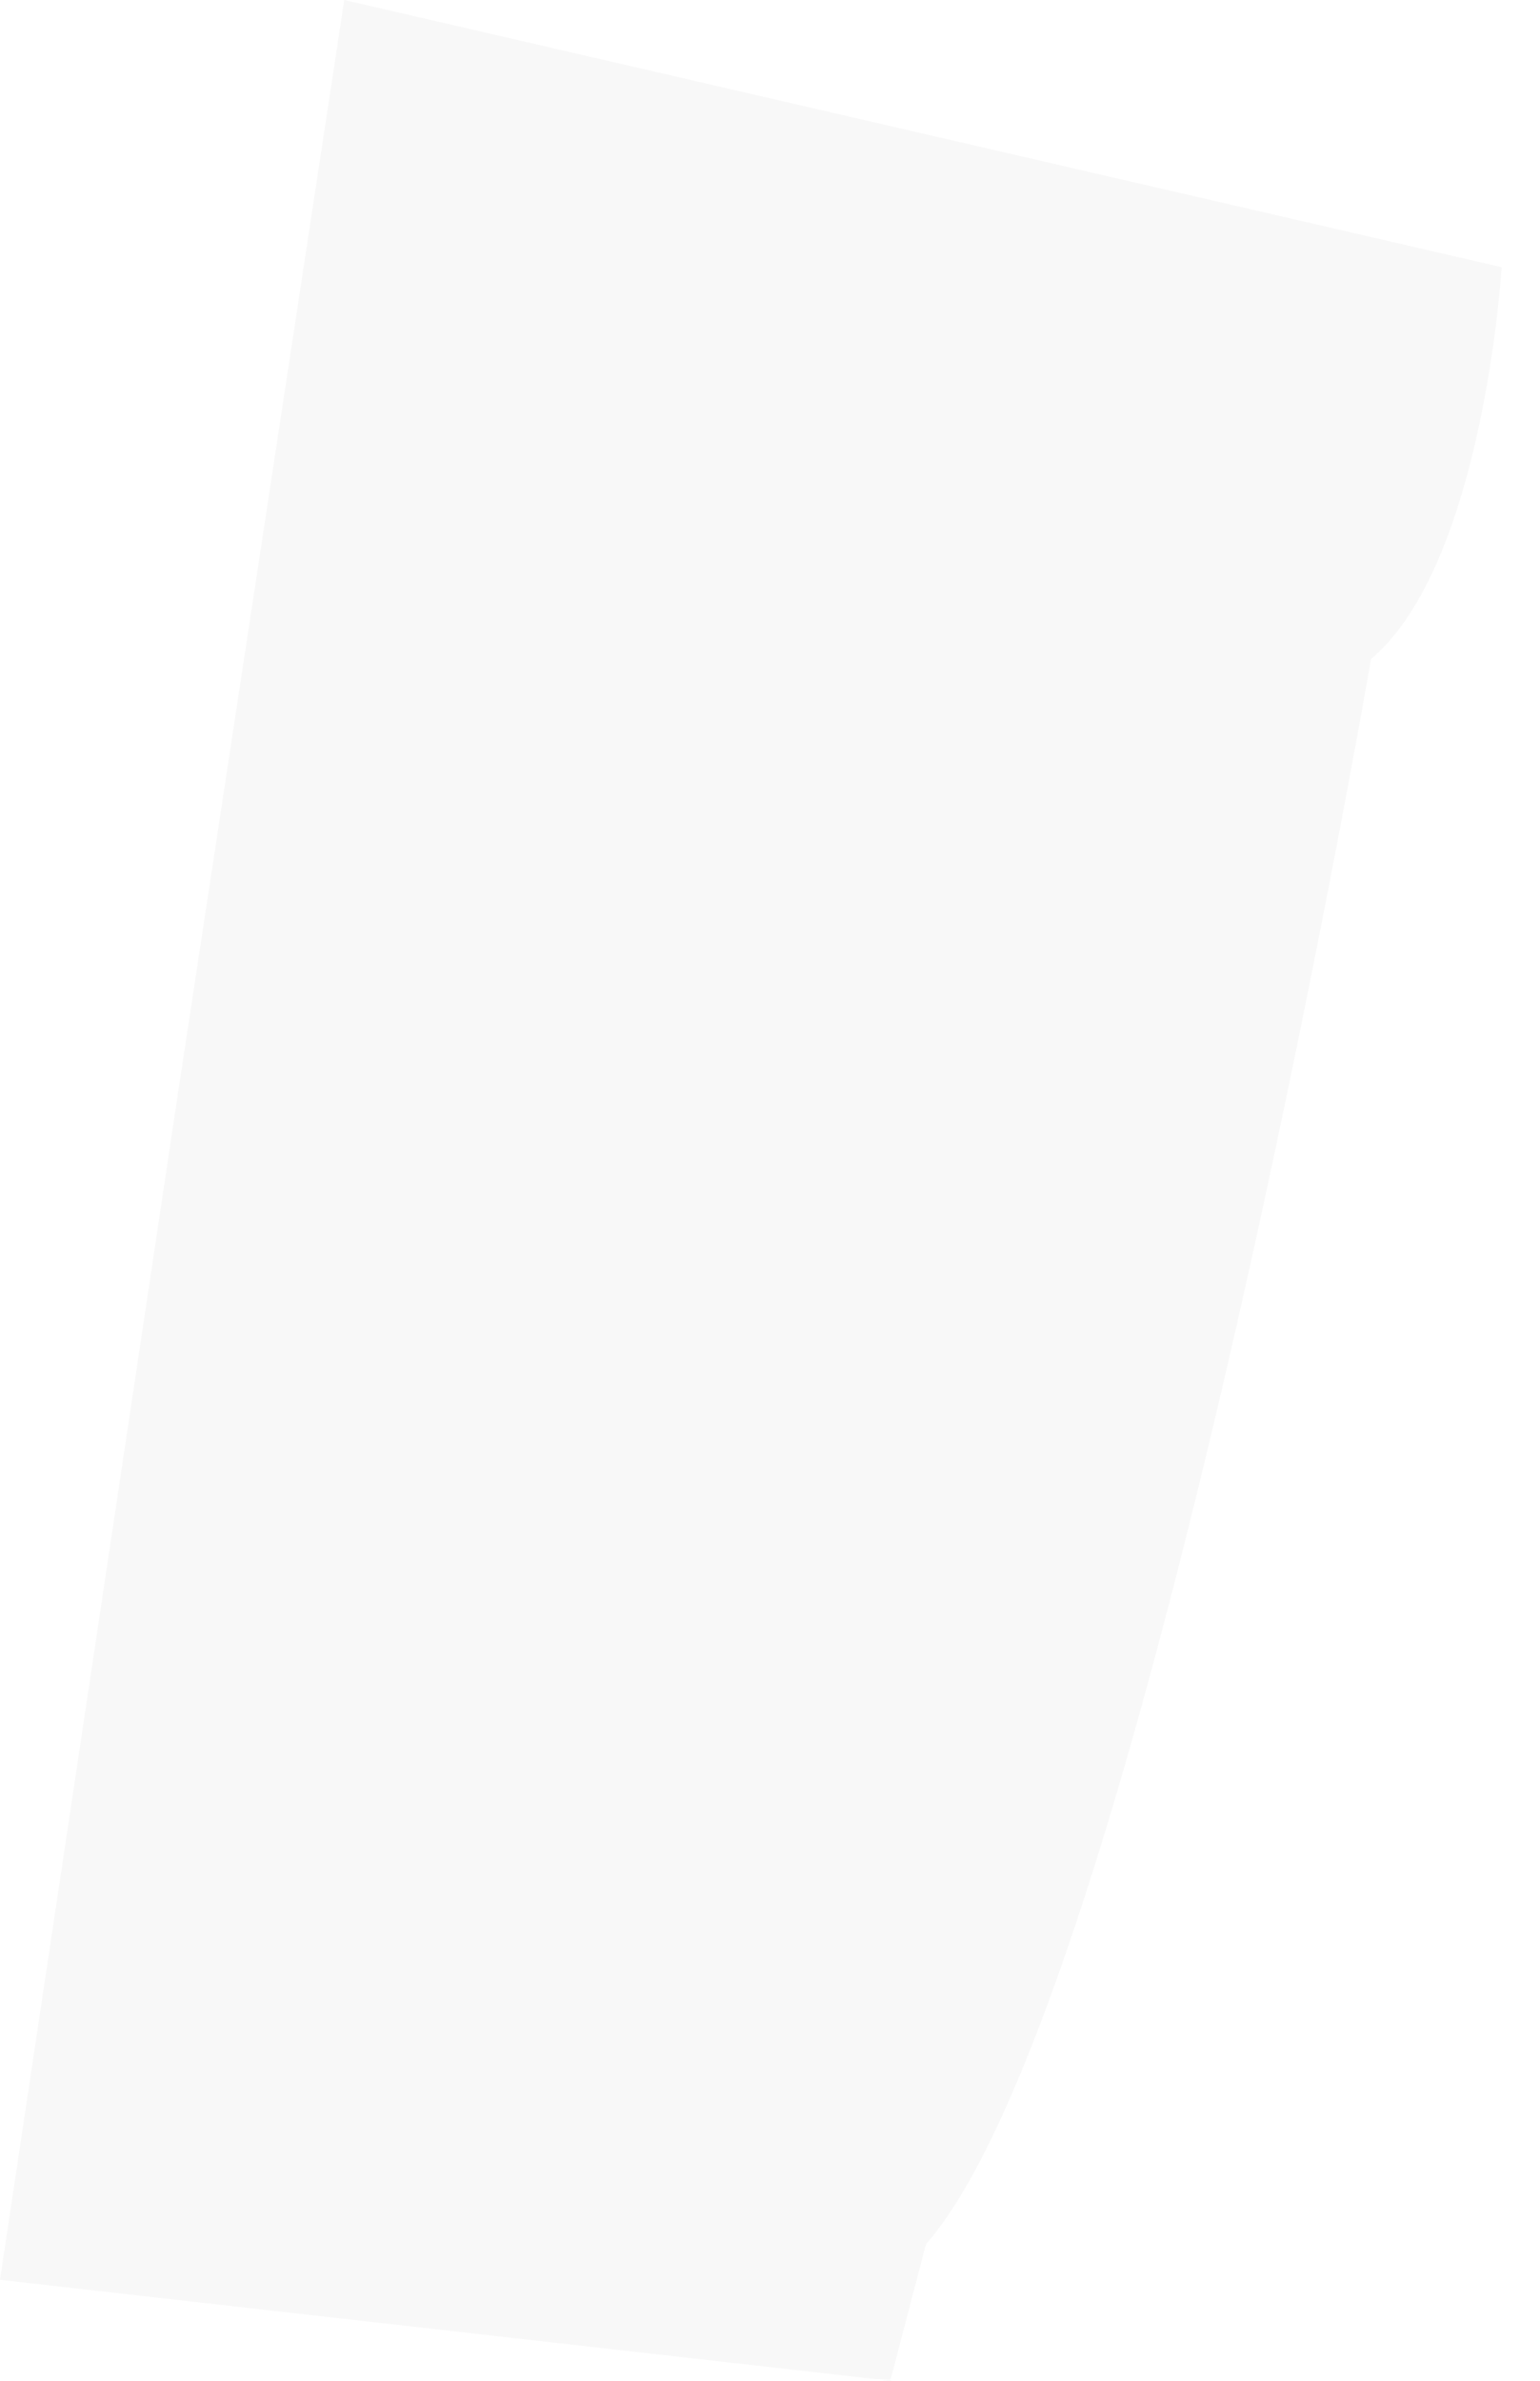 <svg width="11" height="17" viewBox="0 0 11 17" fill="none" xmlns="http://www.w3.org/2000/svg">
<path opacity="0.03" d="M10.726 1.908C10.726 1.908 10.599 4.027 9.793 4.706C9.793 4.706 8.14 14.287 6.614 16.025L6.359 17L0 16.279L1.272 7.801L2.459 0L10.726 1.908Z" fill="black"/>
</svg>
